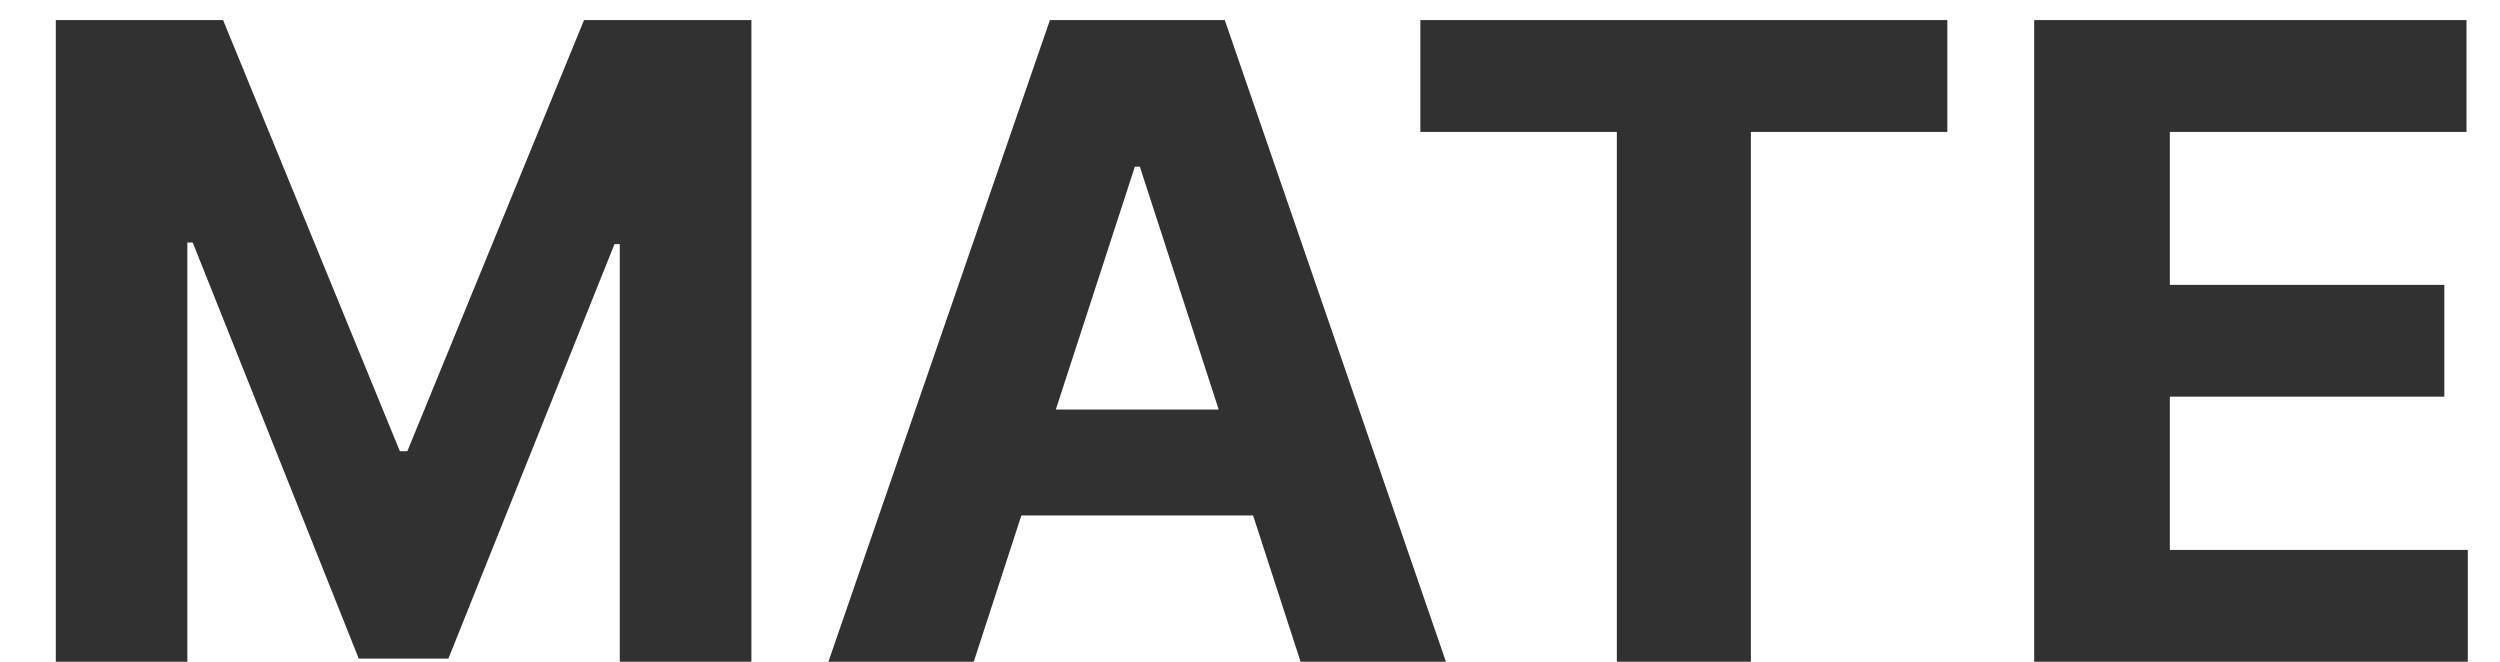 <svg width="34" height="9" viewBox="0 0 34 9" fill="none" xmlns="http://www.w3.org/2000/svg">
<path d="M0.759 0.273H3.034L5.438 6.136H5.54L7.943 0.273H10.219V9H8.429V3.32H8.357L6.098 8.957H4.879L2.621 3.298H2.548V9H0.759V0.273ZM13.243 9H11.266L14.279 0.273H16.657L19.665 9H17.688L15.502 2.267H15.434L13.243 9ZM13.12 5.57H17.79V7.01H13.12V5.57ZM19.317 1.794V0.273H26.484V1.794H23.812V9H21.989V1.794H19.317ZM27.665 9V0.273H33.545V1.794H29.51V3.874H33.243V5.395H29.51V7.479H33.562V9H27.665Z" fill="#313131"/>
</svg>
